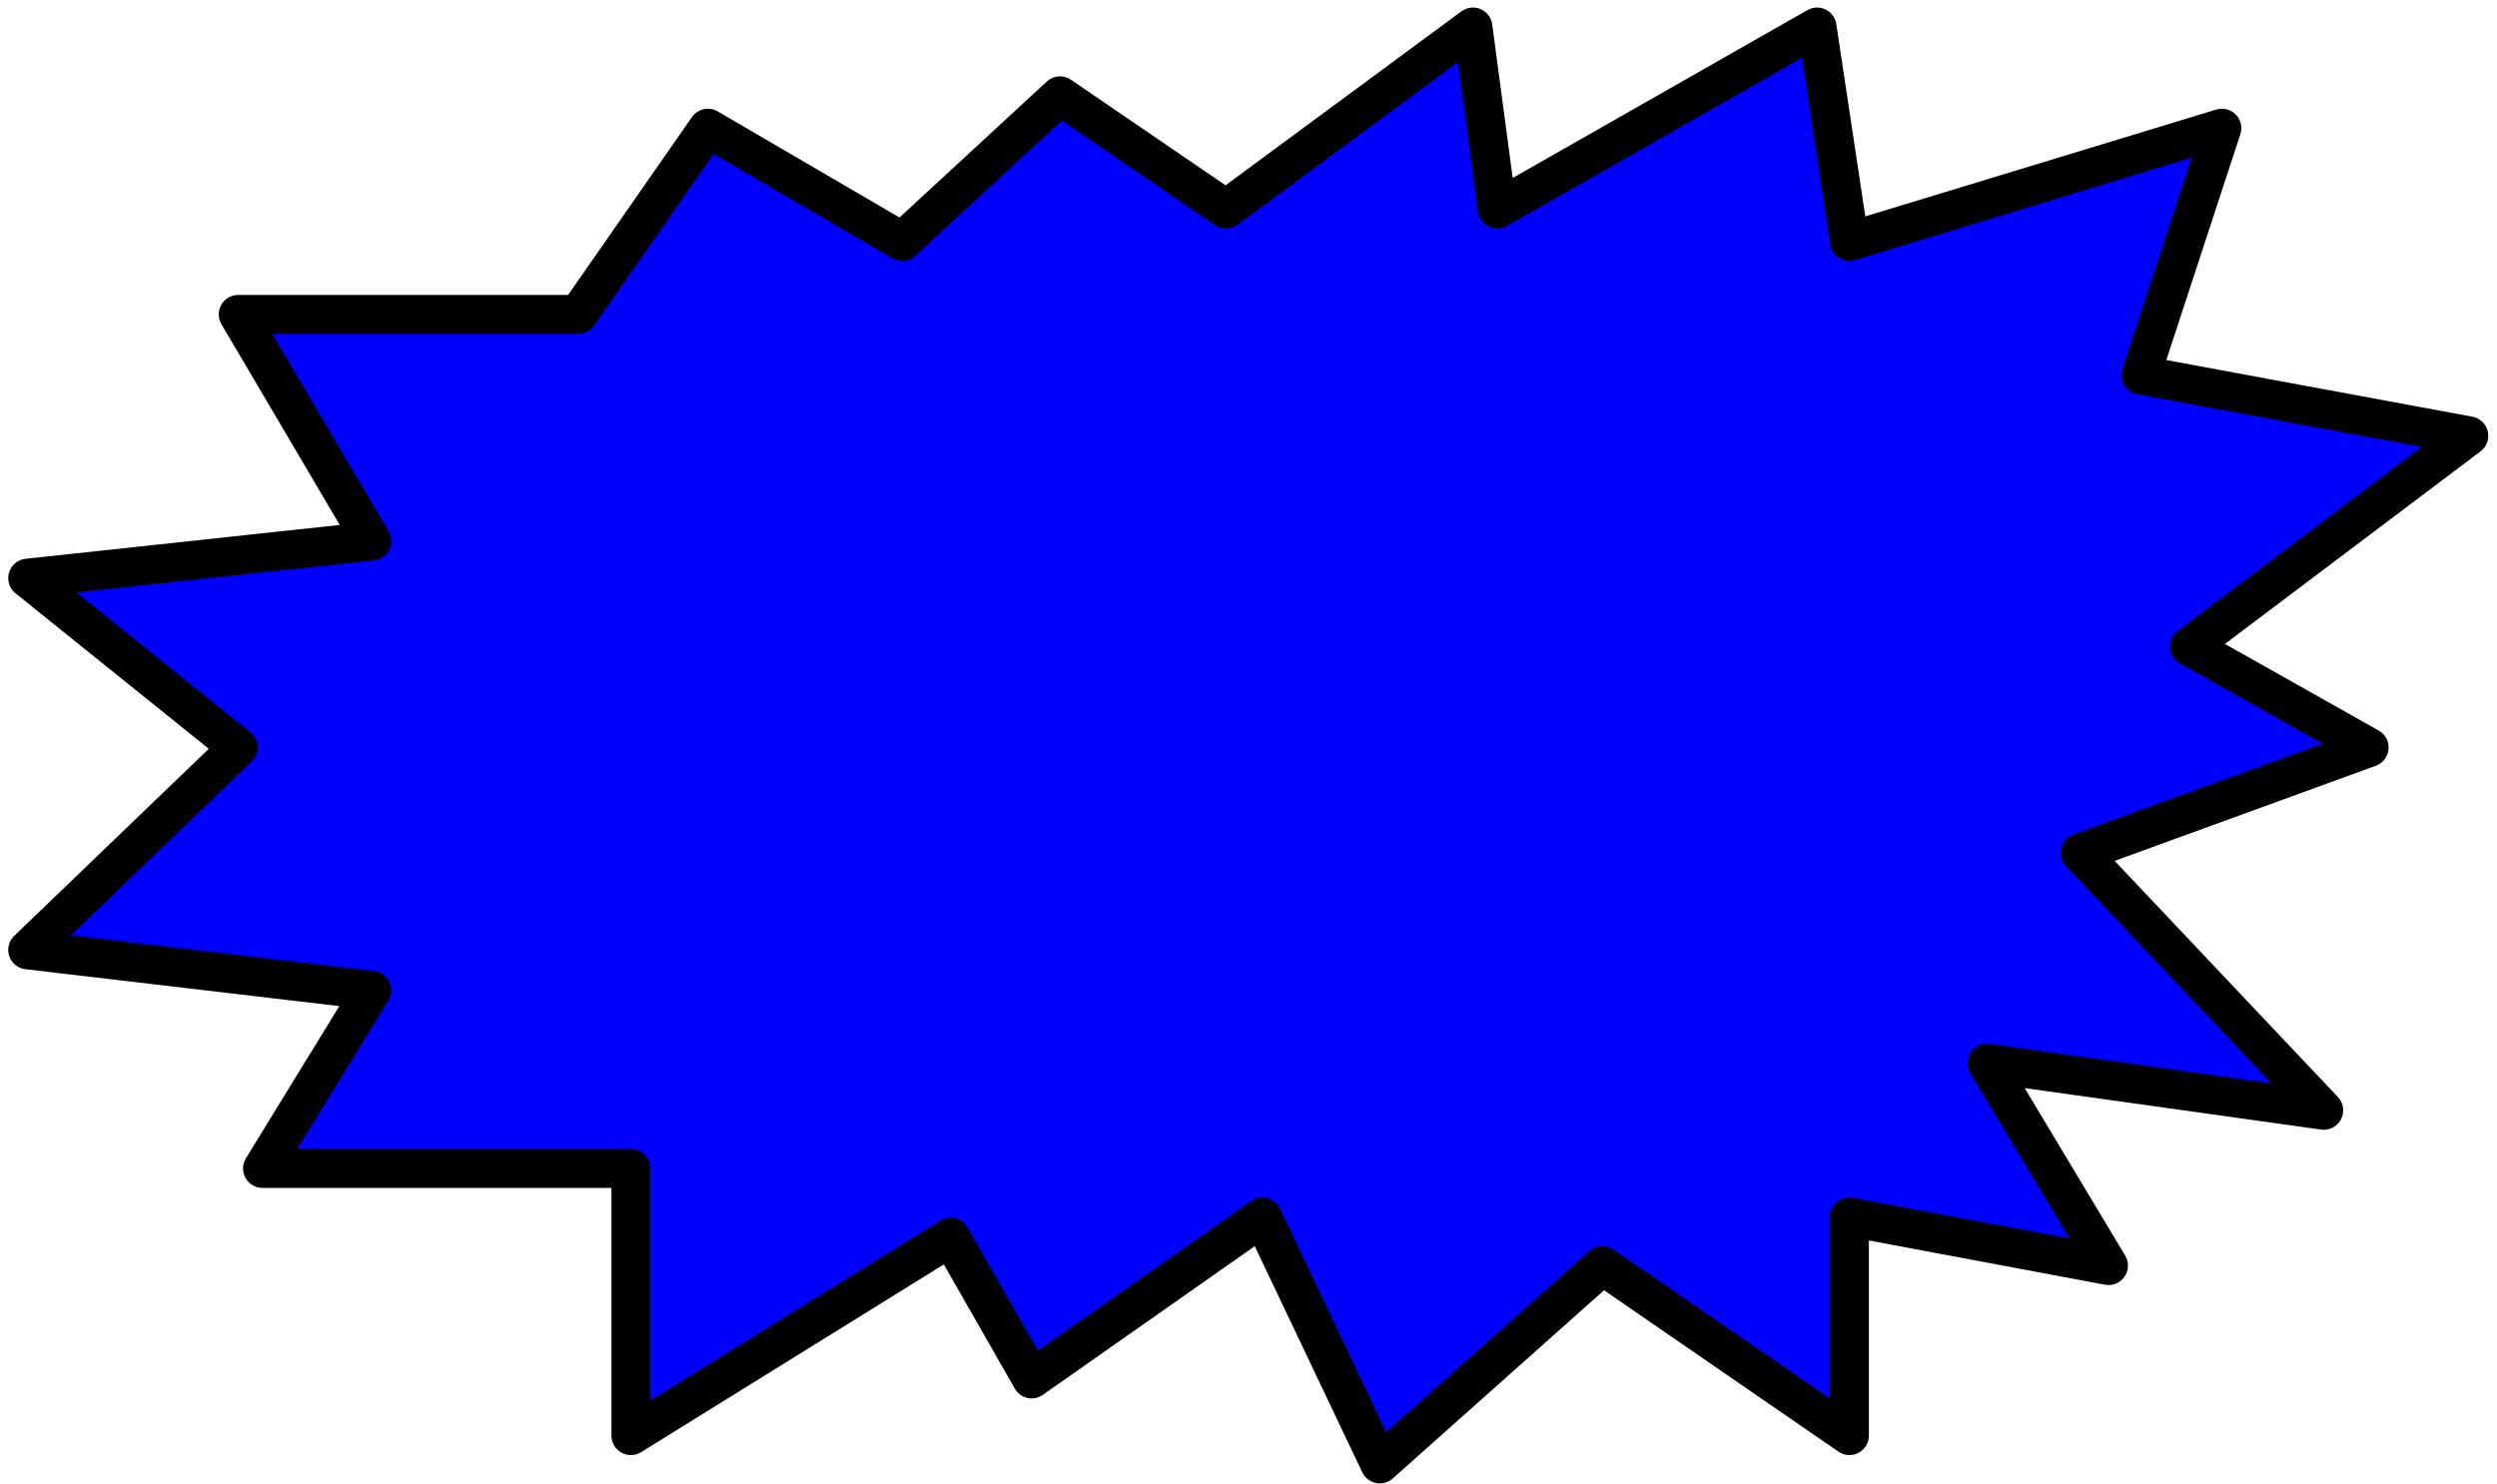 <svg width="185" height="110" viewBox="0 0 185 110" fill="none" xmlns="http://www.w3.org/2000/svg">
<path d="M164.617 9.498L158.619 27.795L182.914 32.294L162.218 47.891L175.529 55.389L154.12 63.188L172.162 82.275L147.221 78.784L156.219 93.781L137.023 90.182V106.379L118.727 93.781L102.23 108.478L93.532 90.182L76.436 102.179L70.437 91.682L46.742 106.379V86.583H19.447L27.546 73.385L2.051 70.386L17.648 55.389L2.051 42.839L27.546 40.092L17.648 23.296H42.842L52.449 9.498L66.837 17.897L78.535 7.099L90.833 15.497L109.129 2L110.928 15.497L134.624 2L137.023 17.897L164.617 9.498Z" fill="blue" stroke="black" stroke-width="2.881" stroke-linejoin="round"/>
</svg>
